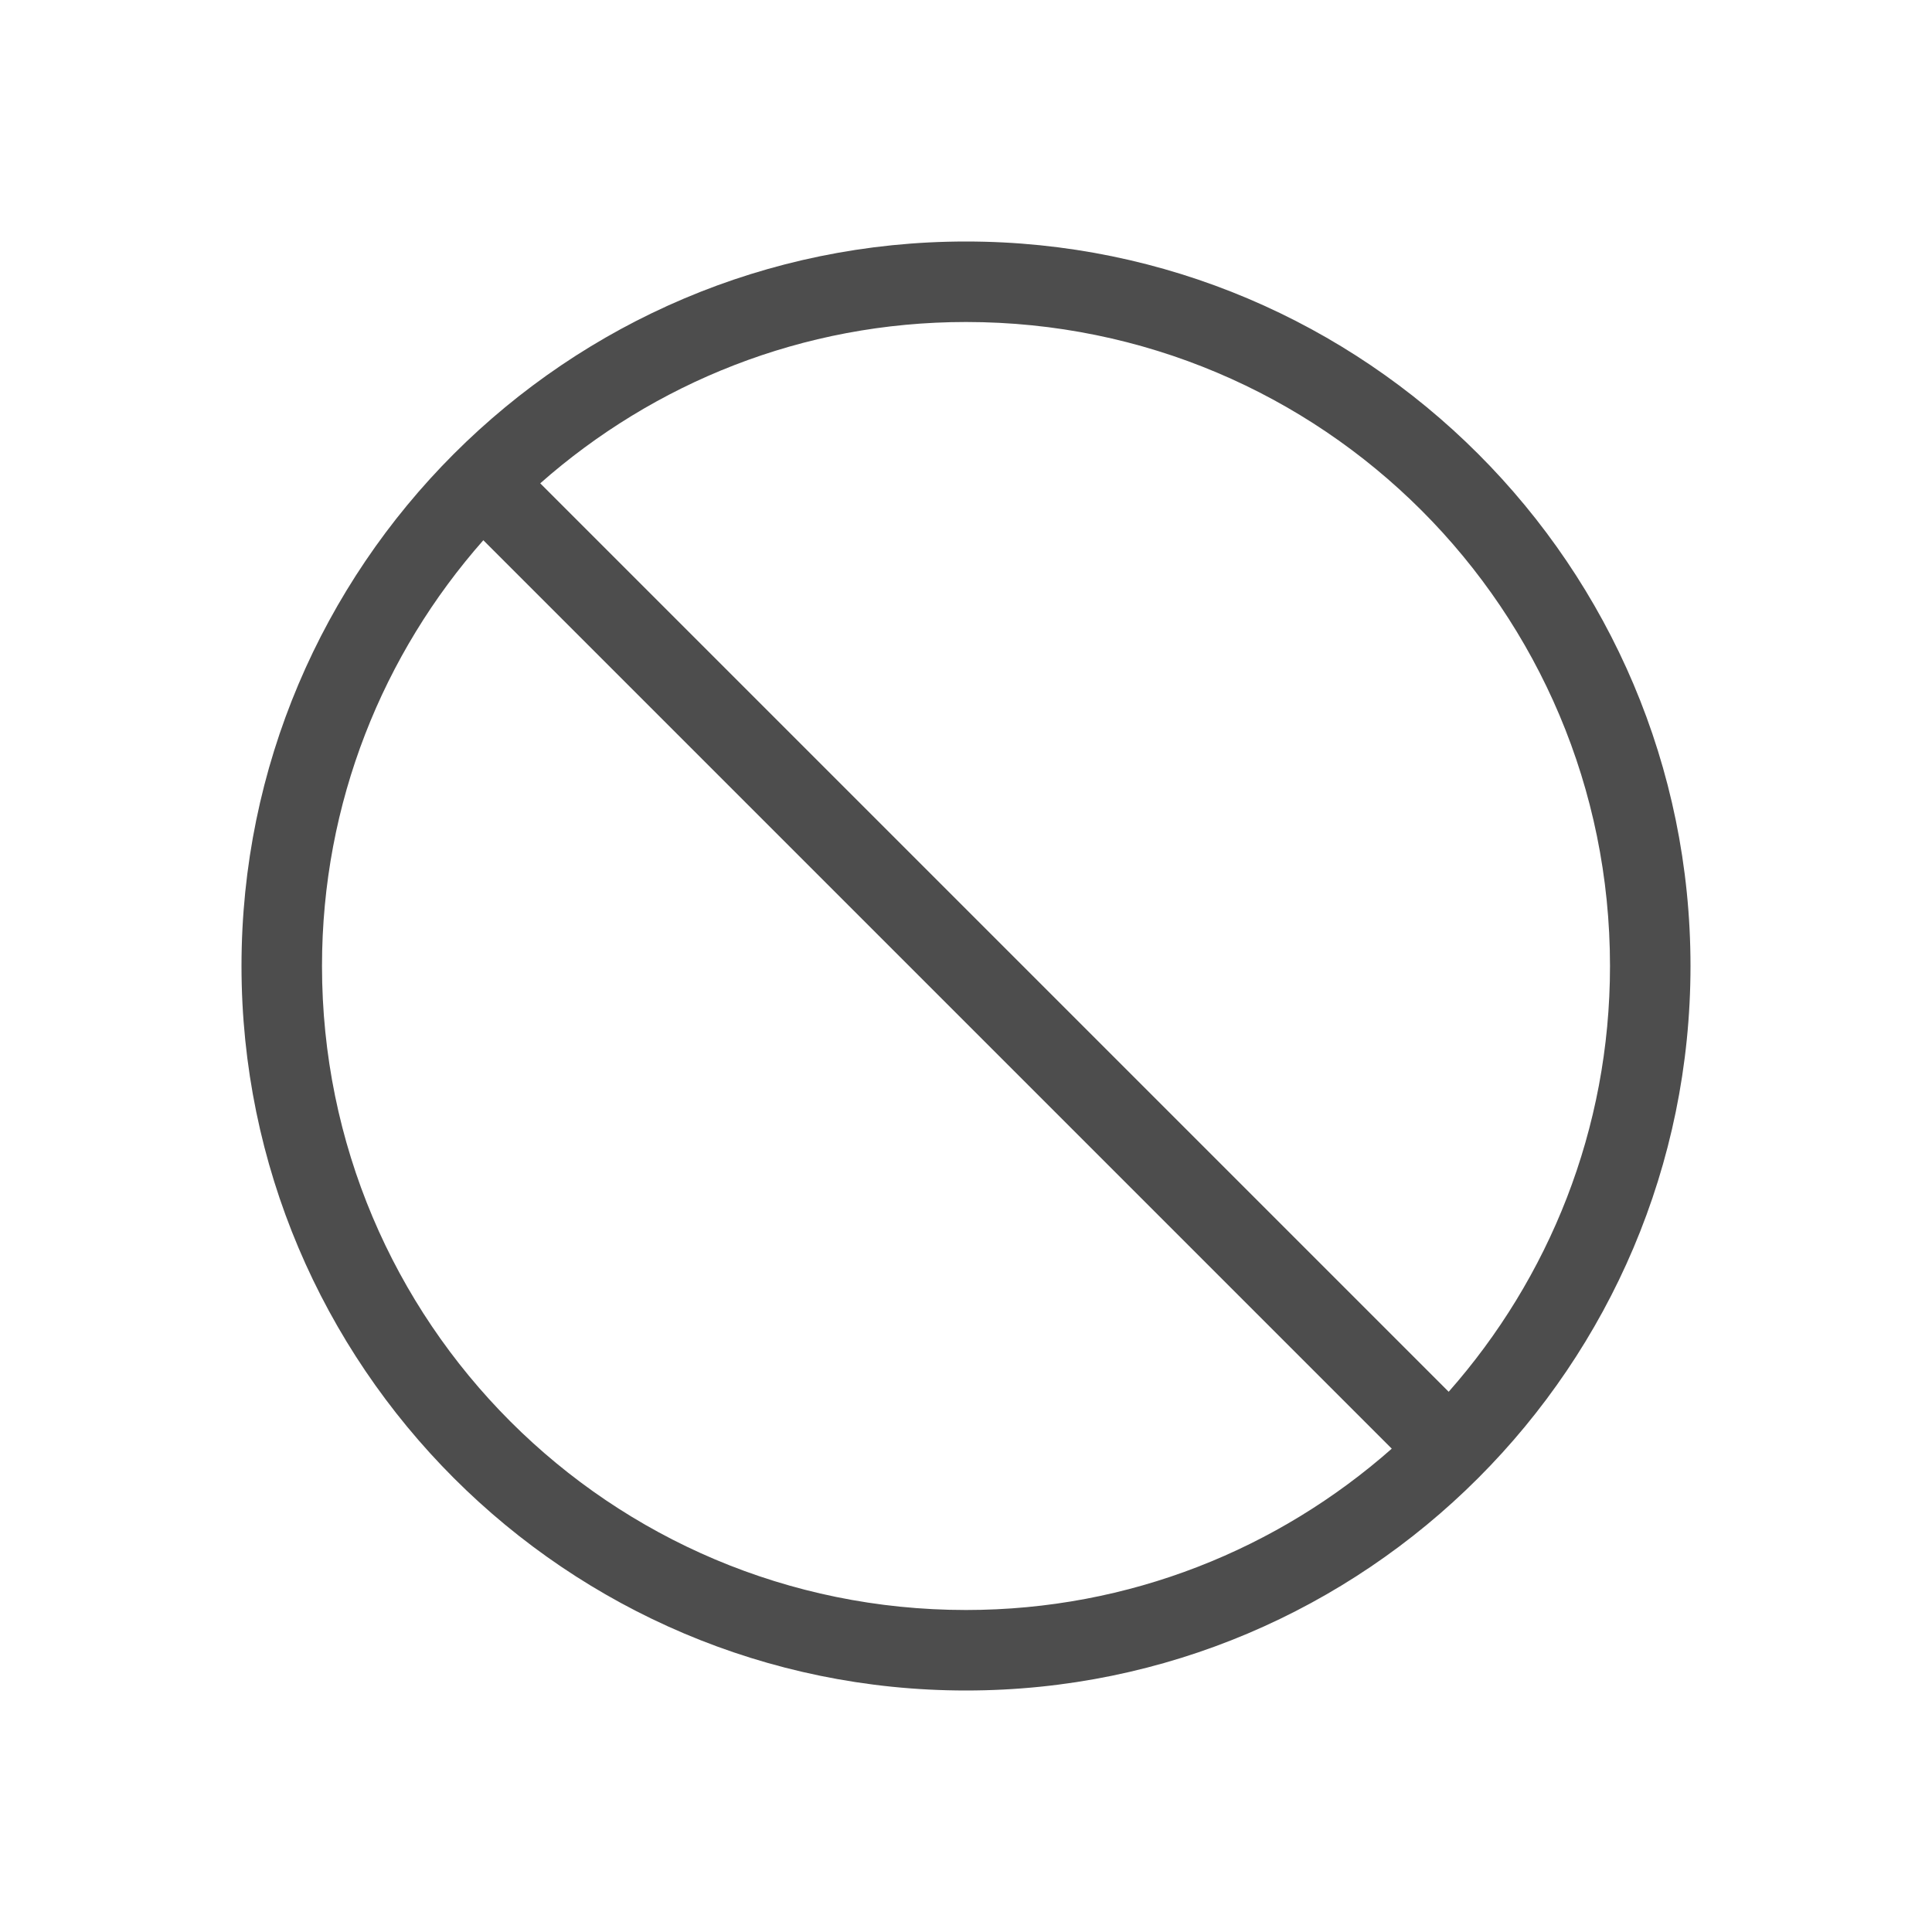 <svg width="24" version="1.1" xmlns="http://www.w3.org/2000/svg" viewBox="0 0 24 24" height="24">
<defs id="defs3051">
<style type="text/css" id="current-color-scheme">
.ColorScheme-Text {
color:#4d4d4d;
}
</style>
</defs>
<path style="fill:currentColor;fill-opacity:1;stroke:none" id="path819" d="m 12,3 c -4.965,0 -9,4.035 -9,9 0,4.965 4.035,9 9,9 4.965,0 9,-4.035 9,-9 0,-4.965 -4.035,-9 -9,-9 z  m 0,1 c 4.424,0 8,3.576 8,8 0,2.032 -0.76,3.879 -2.004,5.289 l -11.285,-11.285 c 1.41,-1.244 3.257,-2.004 5.289,-2.004 z  m -5.996,2.711 l 11.285,11.285 c -1.41,1.244 -3.257,2.004 -5.289,2.004 -4.424,0 -8,-3.576 -8,-8 0,-2.032 0.76,-3.879 2.004,-5.289 z " class="ColorScheme-Text"/>
</svg>
